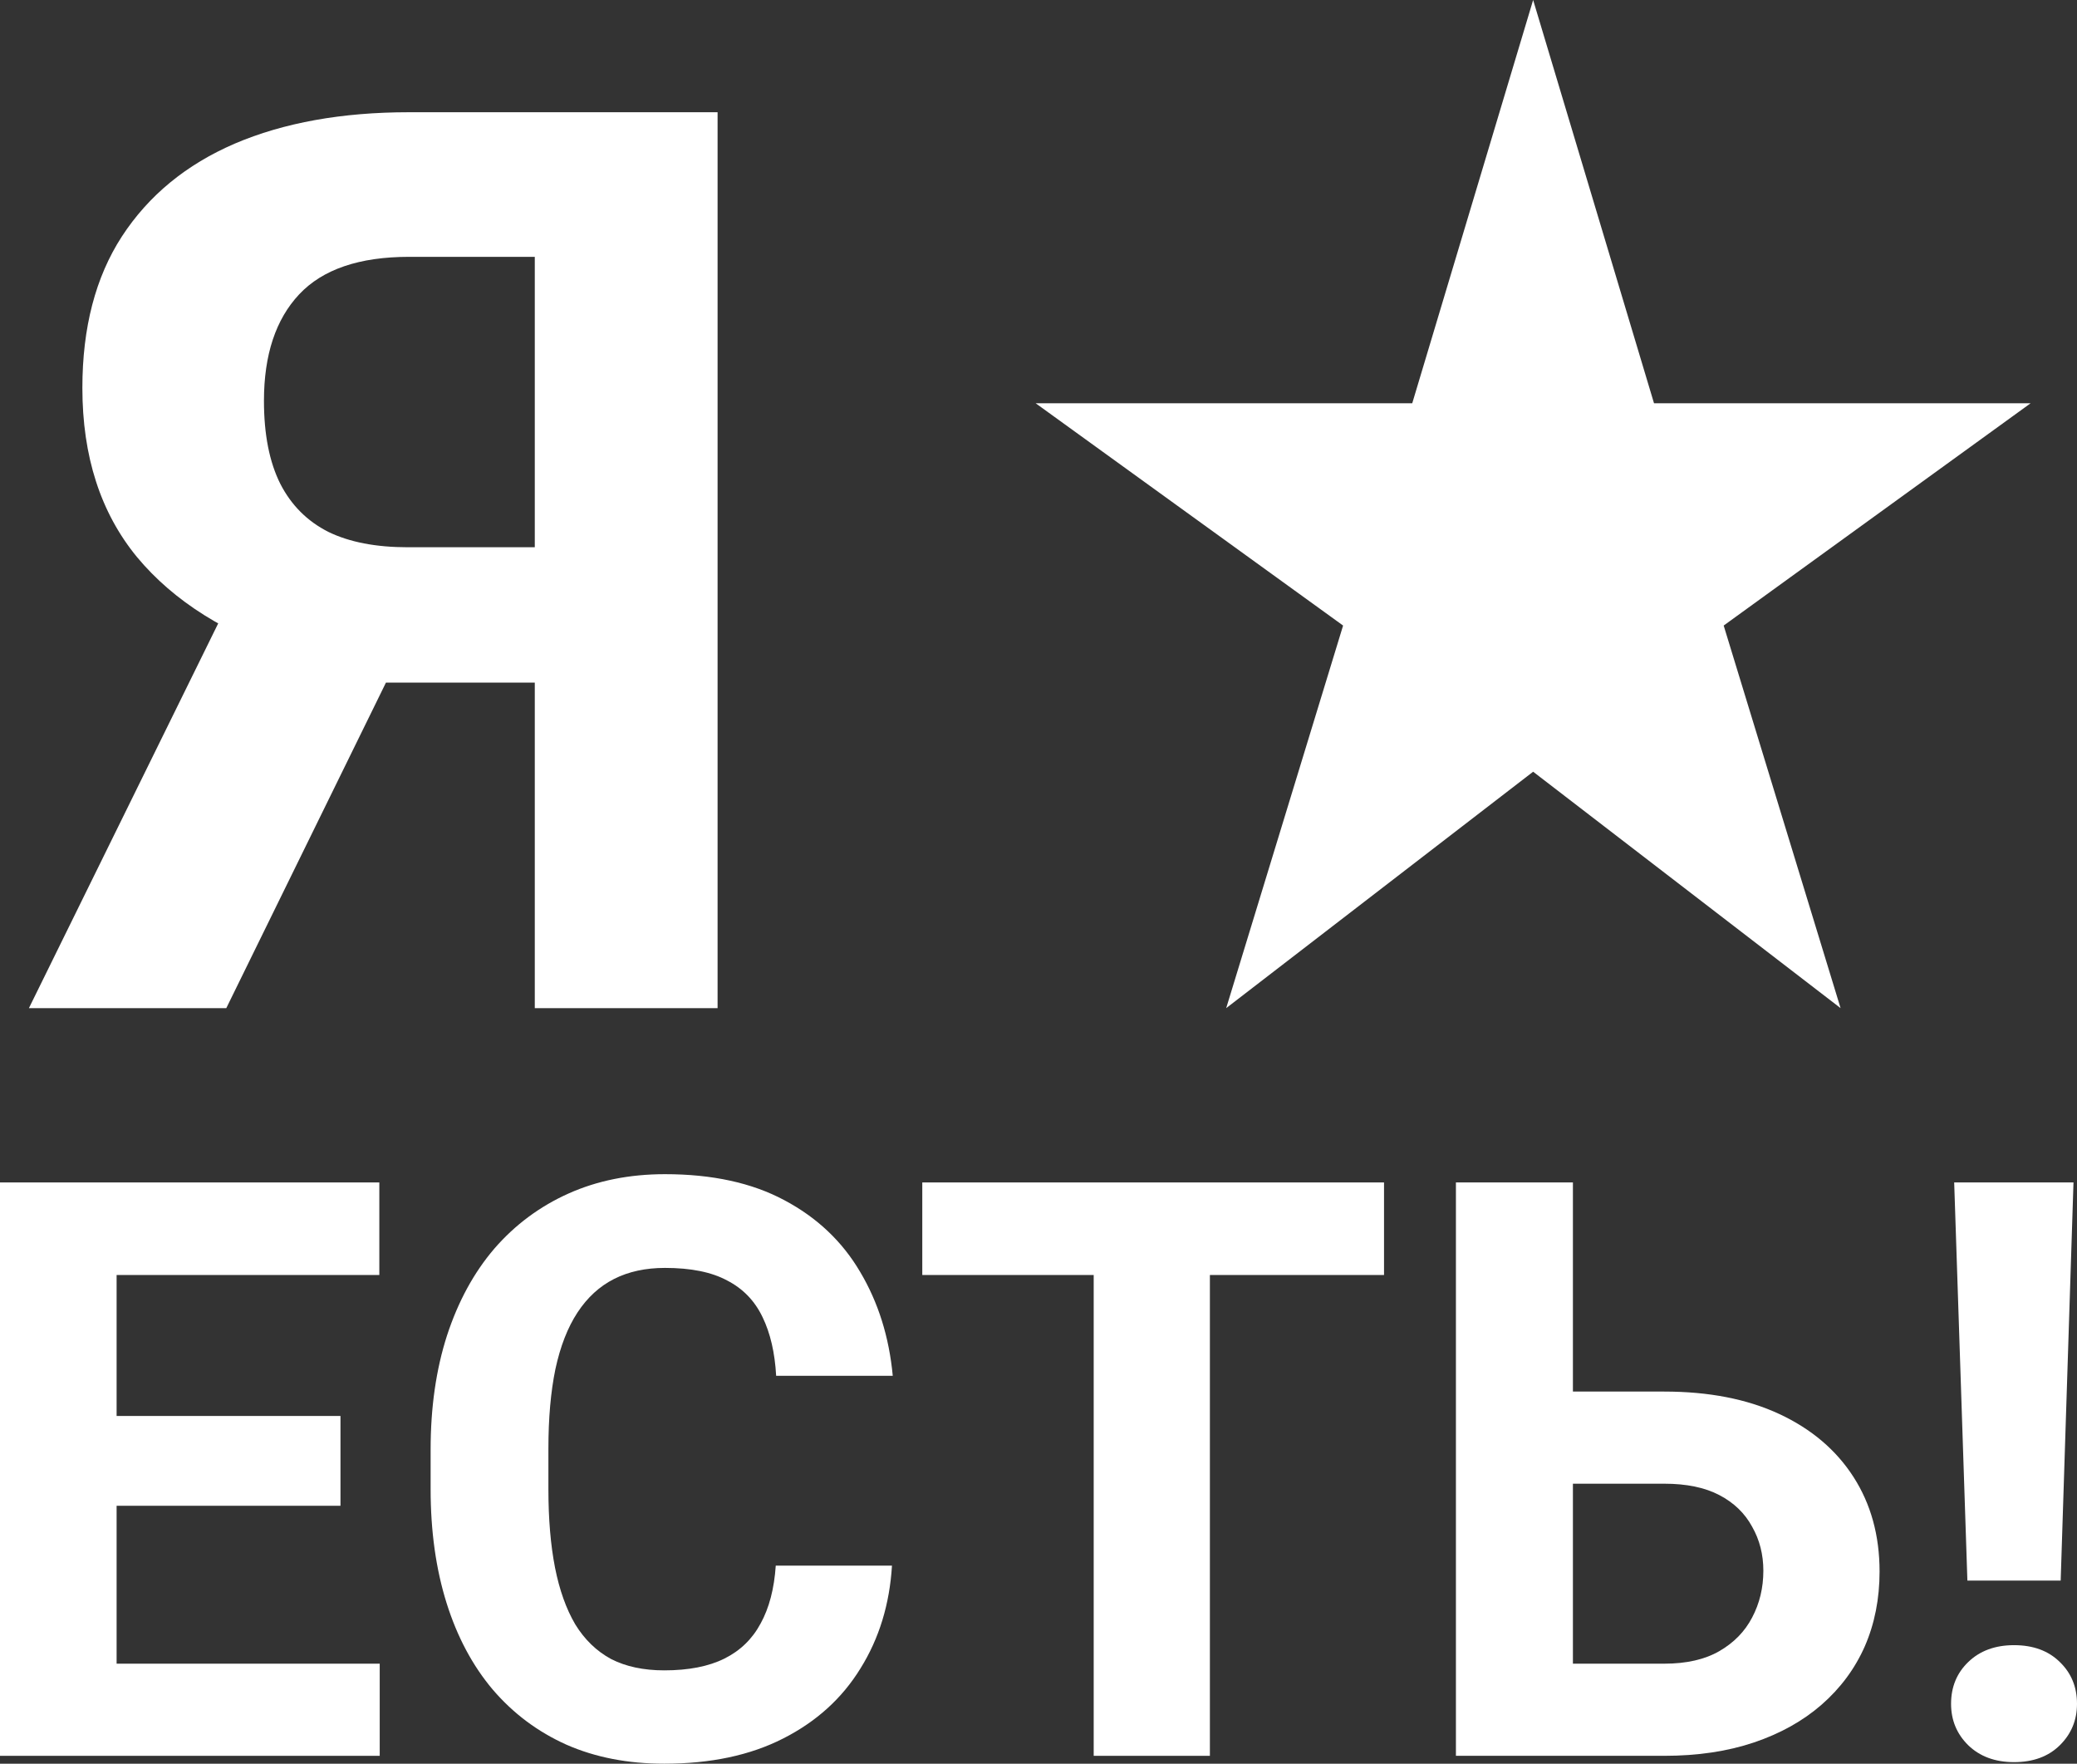 <svg width="106" height="90" viewBox="0 0 106 90" fill="none" xmlns="http://www.w3.org/2000/svg">
<rect x="0" y="0" width="106" height="90" fill="#333333" stroke="none"/>
<path d="M84.413 20.578L78.244 0L72.074 20.578H52.855L68.545 31.921L62.579 51.444L78.244 39.38L93.934 51.444L87.968 31.921L103.633 20.578H84.413Z" fill="white"/>
<path d="M19.379 84.896V89.598H4.007V84.896H19.379ZM5.951 60.339V89.598H0V60.339H5.951ZM17.376 72.256V76.838H4.007V72.256H17.376ZM19.359 60.339V65.062H4.007V60.339H19.359Z" fill="white"/>
<path d="M39.591 79.892H45.522C45.403 81.861 44.867 83.61 43.915 85.137C42.977 86.664 41.661 87.856 39.968 88.714C38.289 89.571 36.266 90 33.899 90C32.047 90 30.388 89.678 28.92 89.035C27.452 88.379 26.196 87.441 25.151 86.222C24.12 85.003 23.333 83.529 22.791 81.801C22.249 80.073 21.977 78.137 21.977 75.994V73.964C21.977 71.82 22.255 69.885 22.811 68.156C23.379 66.415 24.186 64.934 25.23 63.715C26.288 62.496 27.551 61.559 29.019 60.902C30.487 60.246 32.127 59.917 33.938 59.917C36.345 59.917 38.375 60.359 40.028 61.244C41.694 62.128 42.983 63.347 43.896 64.901C44.821 66.455 45.377 68.223 45.562 70.206H39.611C39.545 69.027 39.314 68.029 38.917 67.212C38.52 66.381 37.919 65.758 37.112 65.343C36.319 64.914 35.261 64.7 33.938 64.7C32.947 64.7 32.08 64.888 31.34 65.263C30.599 65.638 29.978 66.207 29.475 66.971C28.973 67.734 28.596 68.699 28.345 69.865C28.107 71.017 27.988 72.37 27.988 73.924V75.994C27.988 77.507 28.1 78.84 28.325 79.993C28.55 81.131 28.893 82.096 29.356 82.886C29.832 83.663 30.441 84.253 31.181 84.655C31.935 85.043 32.841 85.237 33.899 85.237C35.142 85.237 36.166 85.037 36.973 84.635C37.78 84.233 38.395 83.636 38.818 82.846C39.254 82.056 39.512 81.071 39.591 79.892Z" fill="white"/>
<path d="M61.747 60.339V89.598H55.817V60.339H61.747ZM70.634 60.339V65.062H47.069V60.339H70.634Z" fill="white"/>
<path d="M78.191 71.01H84.935C87.209 71.01 89.166 71.392 90.806 72.155C92.446 72.919 93.709 73.991 94.595 75.371C95.481 76.751 95.924 78.358 95.924 80.194C95.924 81.587 95.672 82.859 95.17 84.012C94.667 85.15 93.933 86.142 92.968 86.986C92.016 87.816 90.866 88.459 89.517 88.915C88.168 89.37 86.641 89.598 84.935 89.598H74.303V60.339H80.274V84.896H84.935C86.072 84.896 87.011 84.681 87.751 84.253C88.492 83.824 89.047 83.255 89.418 82.545C89.801 81.821 89.993 81.024 89.993 80.153C89.993 79.323 89.801 78.573 89.418 77.903C89.047 77.219 88.492 76.683 87.751 76.295C87.011 75.906 86.072 75.712 84.935 75.712H78.191V71.01Z" fill="white"/>
<path d="M105.821 60.339L105.167 80.656H100.406L99.732 60.339H105.821ZM99.573 86.945C99.573 86.088 99.864 85.378 100.446 84.815C101.041 84.239 101.821 83.951 102.787 83.951C103.765 83.951 104.545 84.239 105.127 84.815C105.709 85.378 106 86.088 106 86.945C106 87.776 105.709 88.48 105.127 89.055C104.545 89.632 103.765 89.92 102.787 89.92C101.821 89.92 101.041 89.632 100.446 89.055C99.864 88.48 99.573 87.776 99.573 86.945Z" fill="white"/>
<path d="M30.517 34.834H18.244L15.113 33.515C11.58 32.385 8.873 30.689 6.993 28.428C5.134 26.168 4.204 23.29 4.204 19.794C4.204 16.717 4.875 14.142 6.218 12.07C7.582 9.976 9.504 8.396 11.983 7.328C14.483 6.261 17.448 5.727 20.878 5.727H36.622V51.444H27.293V13.106H20.878C18.337 13.106 16.467 13.744 15.268 15.021C14.07 16.298 13.471 18.109 13.471 20.453C13.471 22.17 13.75 23.583 14.307 24.692C14.865 25.78 15.681 26.597 16.756 27.141C17.83 27.665 19.184 27.926 20.816 27.926H30.486L30.517 34.834ZM21.56 31.035L11.549 51.444H1.476L11.518 31.035H21.56Z" fill="white"/>
</svg>
